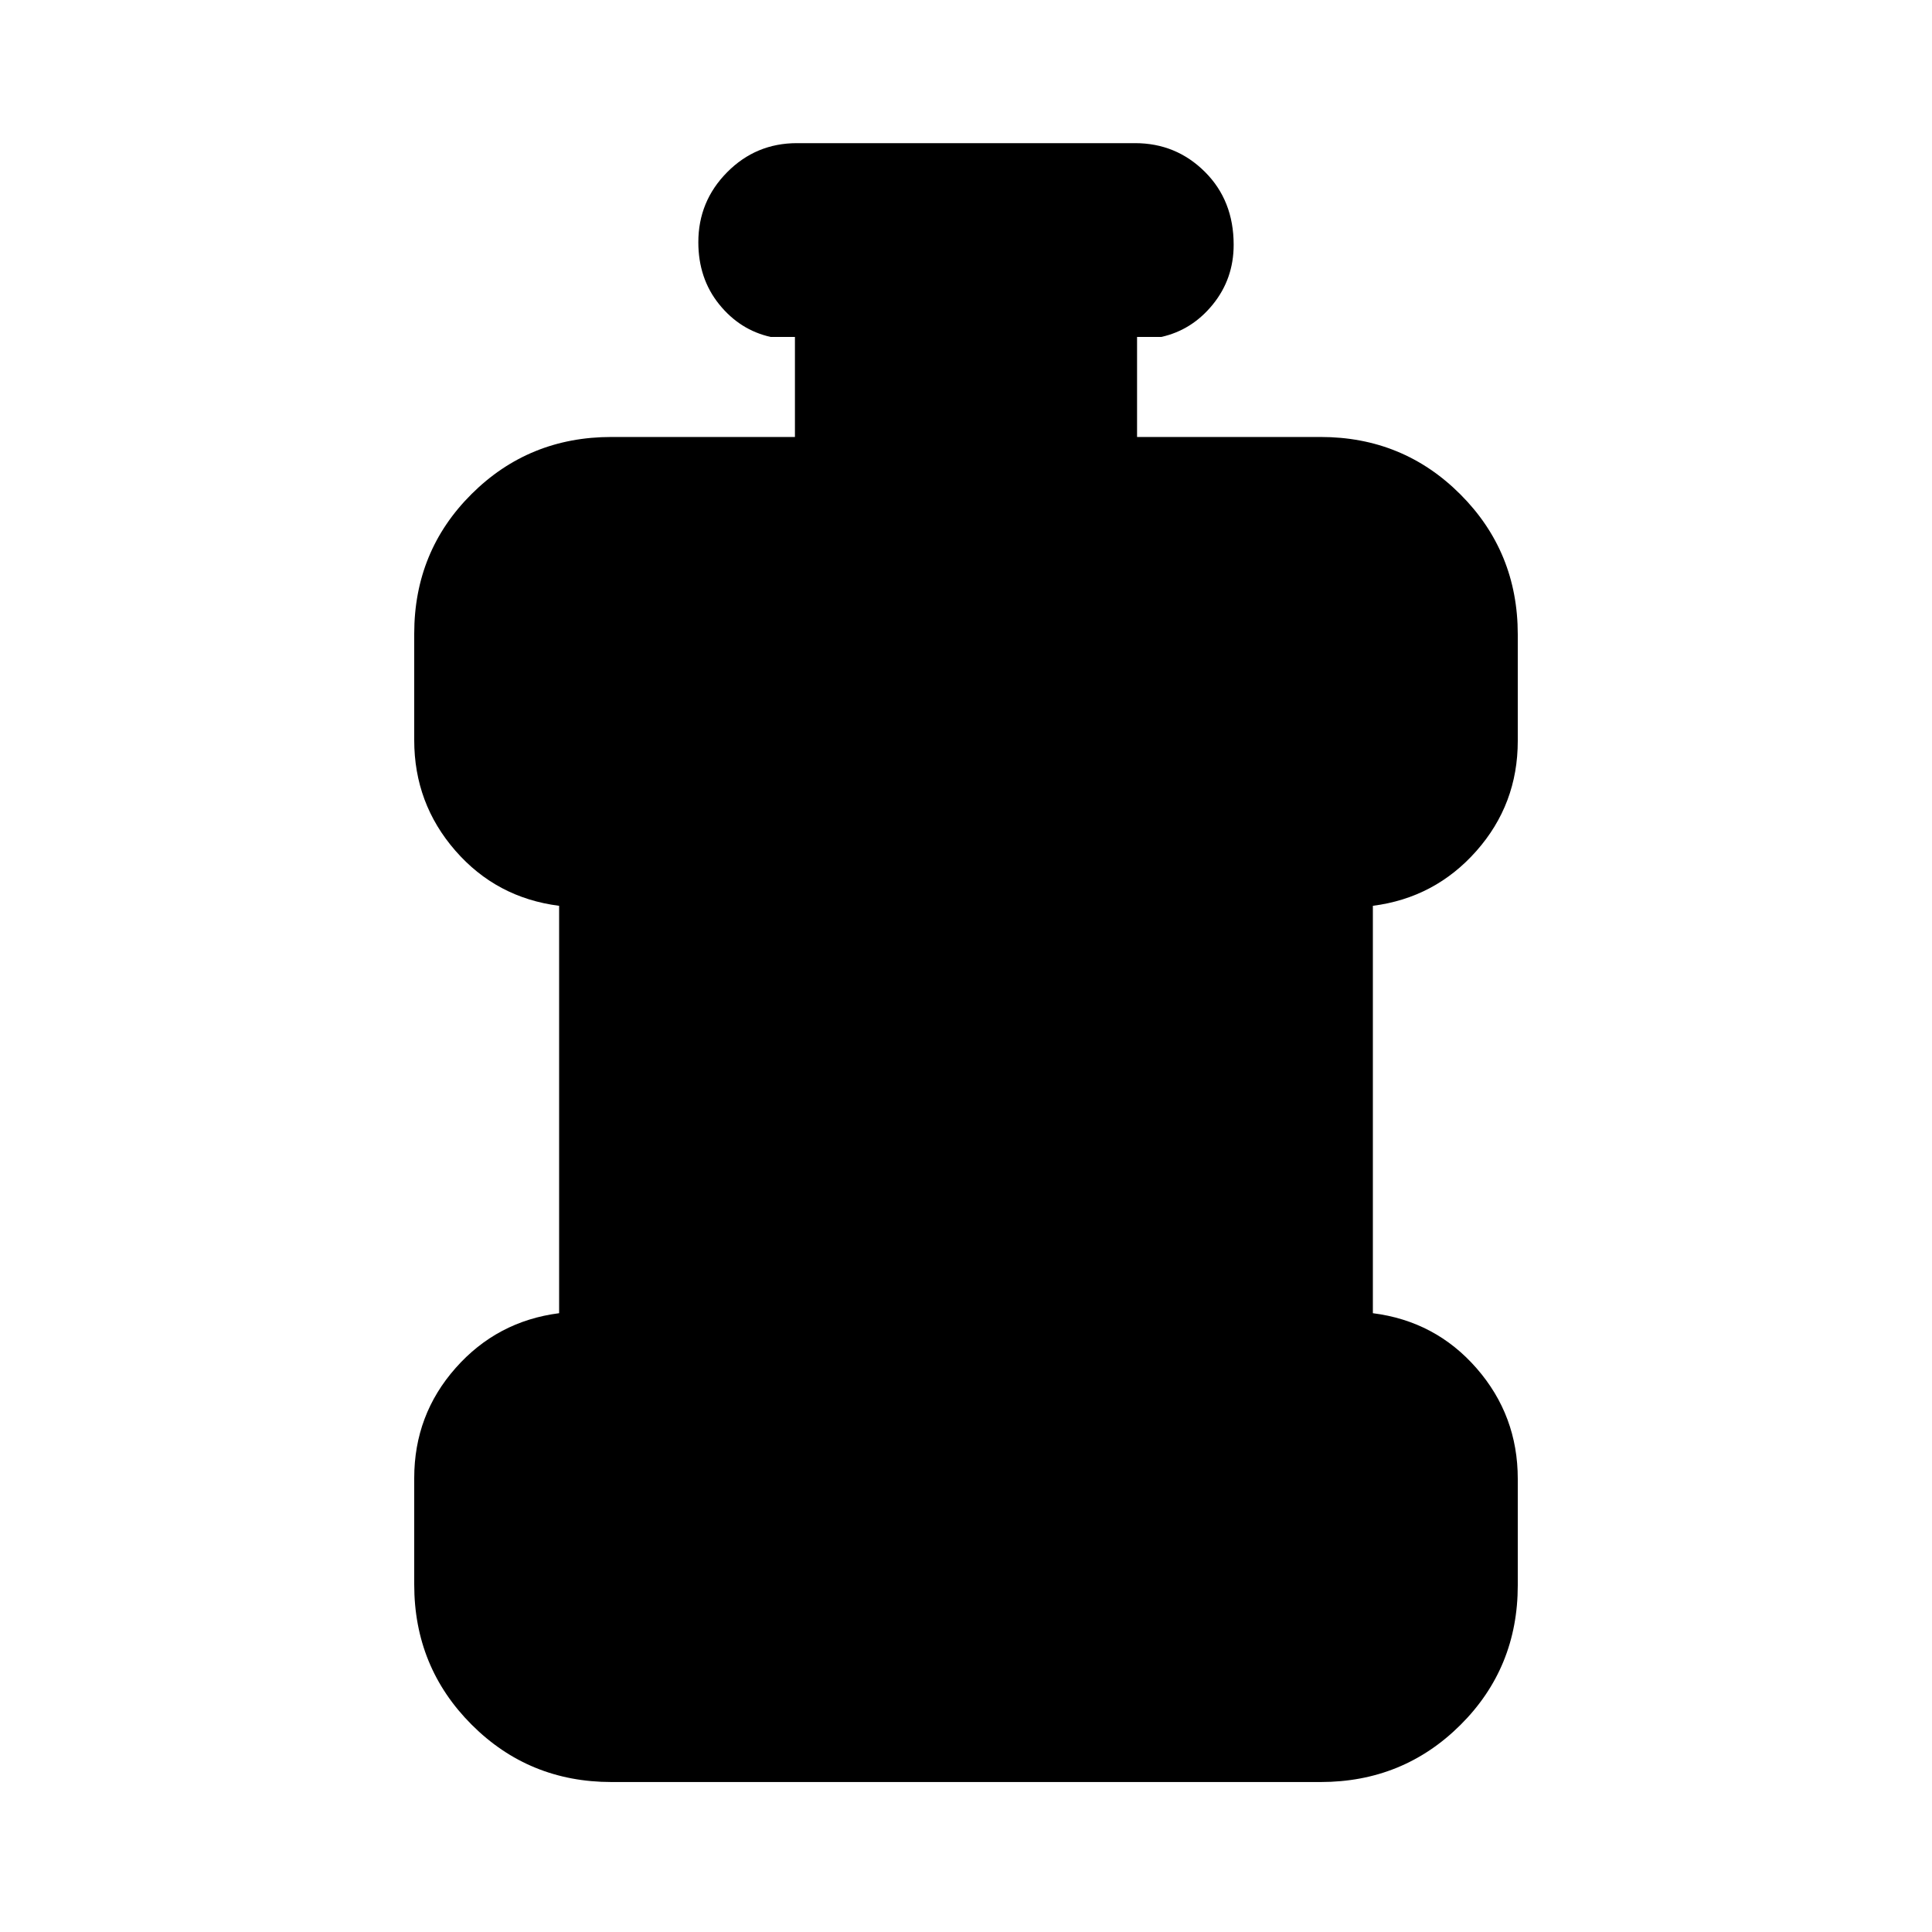 <svg xmlns="http://www.w3.org/2000/svg" height="20" viewBox="0 96 960 960" width="20"><path d="M303.827 981.479q-41.005 0-69.503-28.534-28.498-28.535-28.498-69.591v-52.906q0-31.447 20.584-54.708 20.585-23.261 51.416-27.218V546.088q-31.131-3.957-51.566-27.404-20.434-23.448-20.434-54.895v-52.906q0-41.056 28.498-69.404 28.498-28.349 69.503-28.349h91.172v-49.695h-12q-15.3-3.392-25.65-16.225-10.35-12.833-10.35-30.87 0-20.297 14.307-34.754 14.307-14.457 34.694-14.457h168q20.387 0 34.694 14.246 14.307 14.247 14.307 36.24 0 16.906-10.35 29.667-10.35 12.761-25.65 16.153h-12v49.695h91.172q41.005 0 69.503 28.535 28.498 28.535 28.498 69.591v52.906q0 31.447-20.584 54.708-20.585 23.261-51.416 27.218v202.434q31.131 3.957 51.566 27.404 20.434 23.448 20.434 54.895v52.906q0 41.056-28.498 69.404t-69.503 28.348H303.827Z"/></svg>
